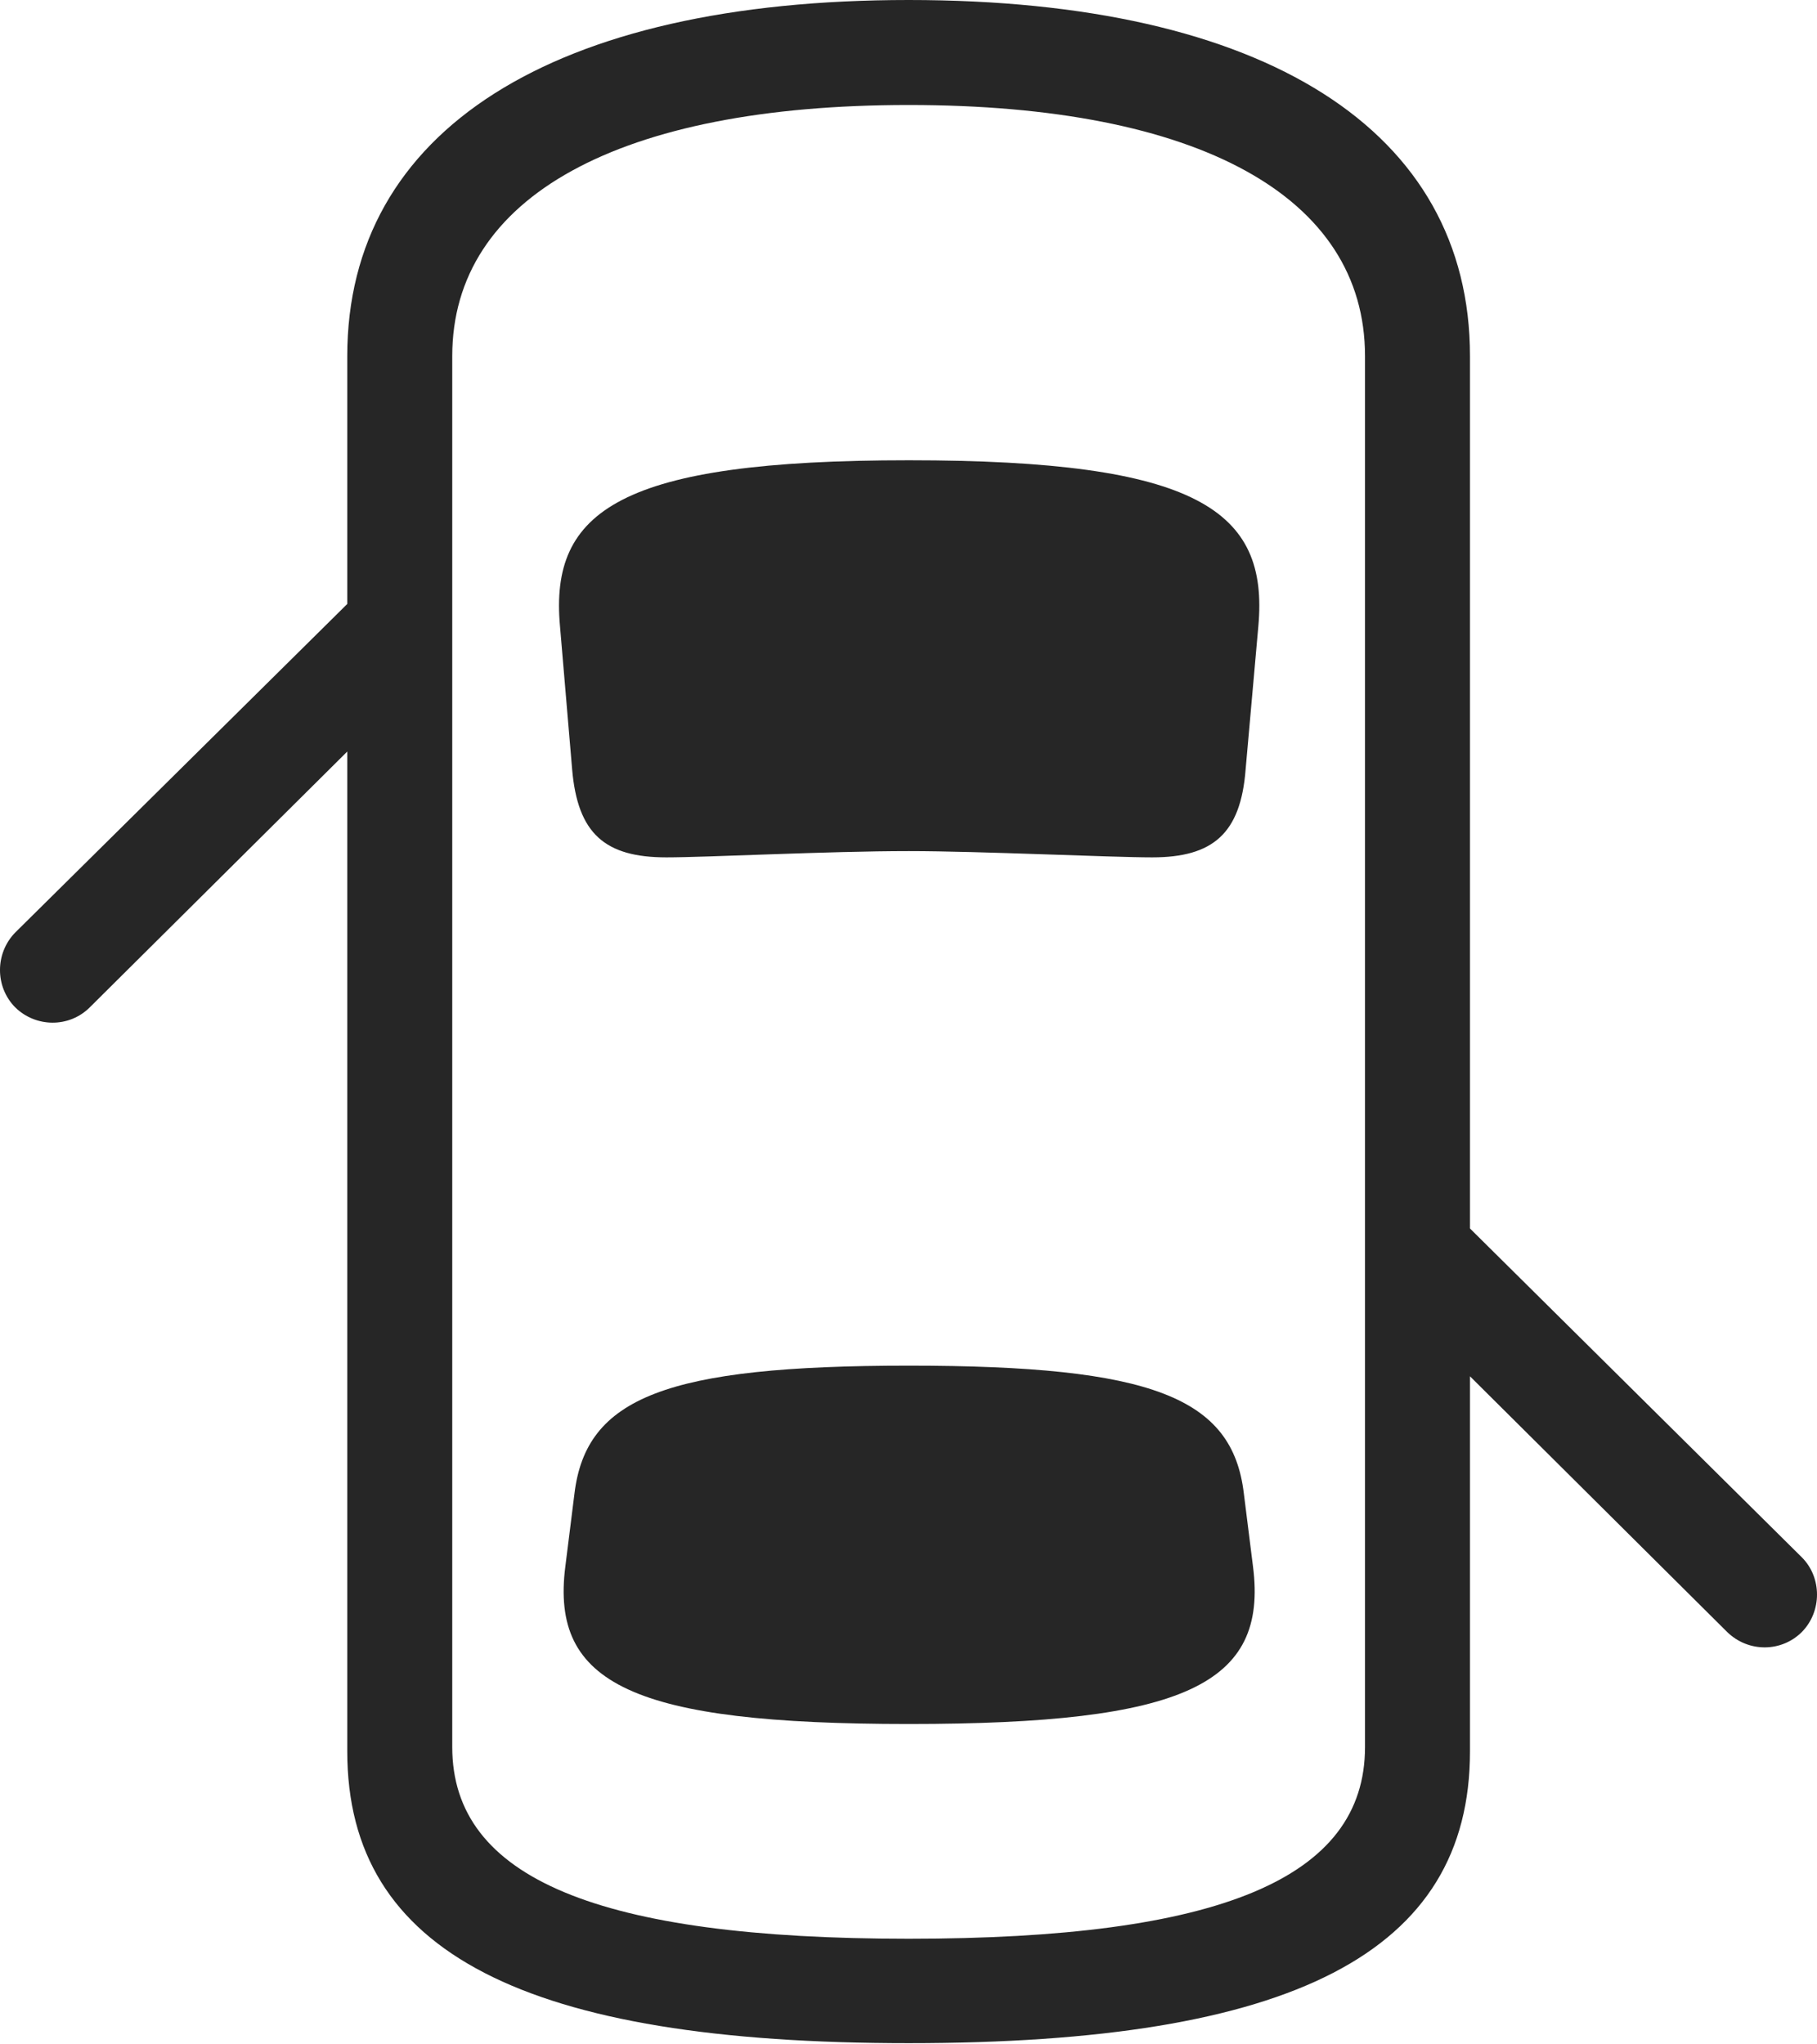 <?xml version="1.0" encoding="UTF-8"?>
<!--Generator: Apple Native CoreSVG 232.5-->
<!DOCTYPE svg
PUBLIC "-//W3C//DTD SVG 1.1//EN"
       "http://www.w3.org/Graphics/SVG/1.1/DTD/svg11.dtd">
<svg version="1.1" xmlns="http://www.w3.org/2000/svg" xmlns:xlink="http://www.w3.org/1999/xlink" width="107.864" height="121.34">
 <g>
  <rect height="121.34" opacity="0" width="107.864" x="0" y="0"/>
  <path d="M23.338 33.155L0.899 55.357C-0.3 56.59-0.3 58.572 0.899 59.79C2.117 60.989 4.1 61.023 5.333 59.79L23.338 41.905ZM53.94 121.276C76.721 121.276 87.264 115.917 87.264 103.952L87.264 21.139C87.264 7.744 75.112 0 53.94 0C32.816 0 20.615 7.744 20.615 21.139L20.615 103.952C20.615 115.917 31.207 121.276 53.94 121.276ZM53.94 115.078C35.561 115.078 26.847 111.51 26.847 103.698L26.847 21.139C26.847 11.675 36.762 6.232 53.94 6.232C71.165 6.232 81.032 11.675 81.032 21.139L81.032 103.698C81.032 111.51 72.367 115.078 53.94 115.078ZM53.955 50.519C58.198 50.519 65.934 50.891 68.394 50.891C71.996 50.891 73.652 49.49 73.945 45.666L74.7 37.168C75.319 30.303 71.129 27.32 53.955 27.32C36.813 27.32 32.624 30.303 33.243 37.168L33.964 45.666C34.291 49.49 35.914 50.891 39.564 50.891C41.975 50.891 49.134 50.519 53.955 50.519ZM53.955 102.331C70.364 102.331 75.272 99.965 74.383 92.984L73.839 88.647C73.164 82.954 68.402 81.061 53.955 81.061C39.541 81.061 34.794 82.954 34.103 88.647L33.56 92.984C32.67 99.965 37.579 102.331 53.955 102.331ZM84.541 70.221L84.541 78.986L102.531 96.871C103.798 98.103 105.762 98.07 106.964 96.871C108.164 95.653 108.164 93.637 106.964 92.438Z" fill="#000000" fill-opacity="0.85"/>
 </g>
</svg>
